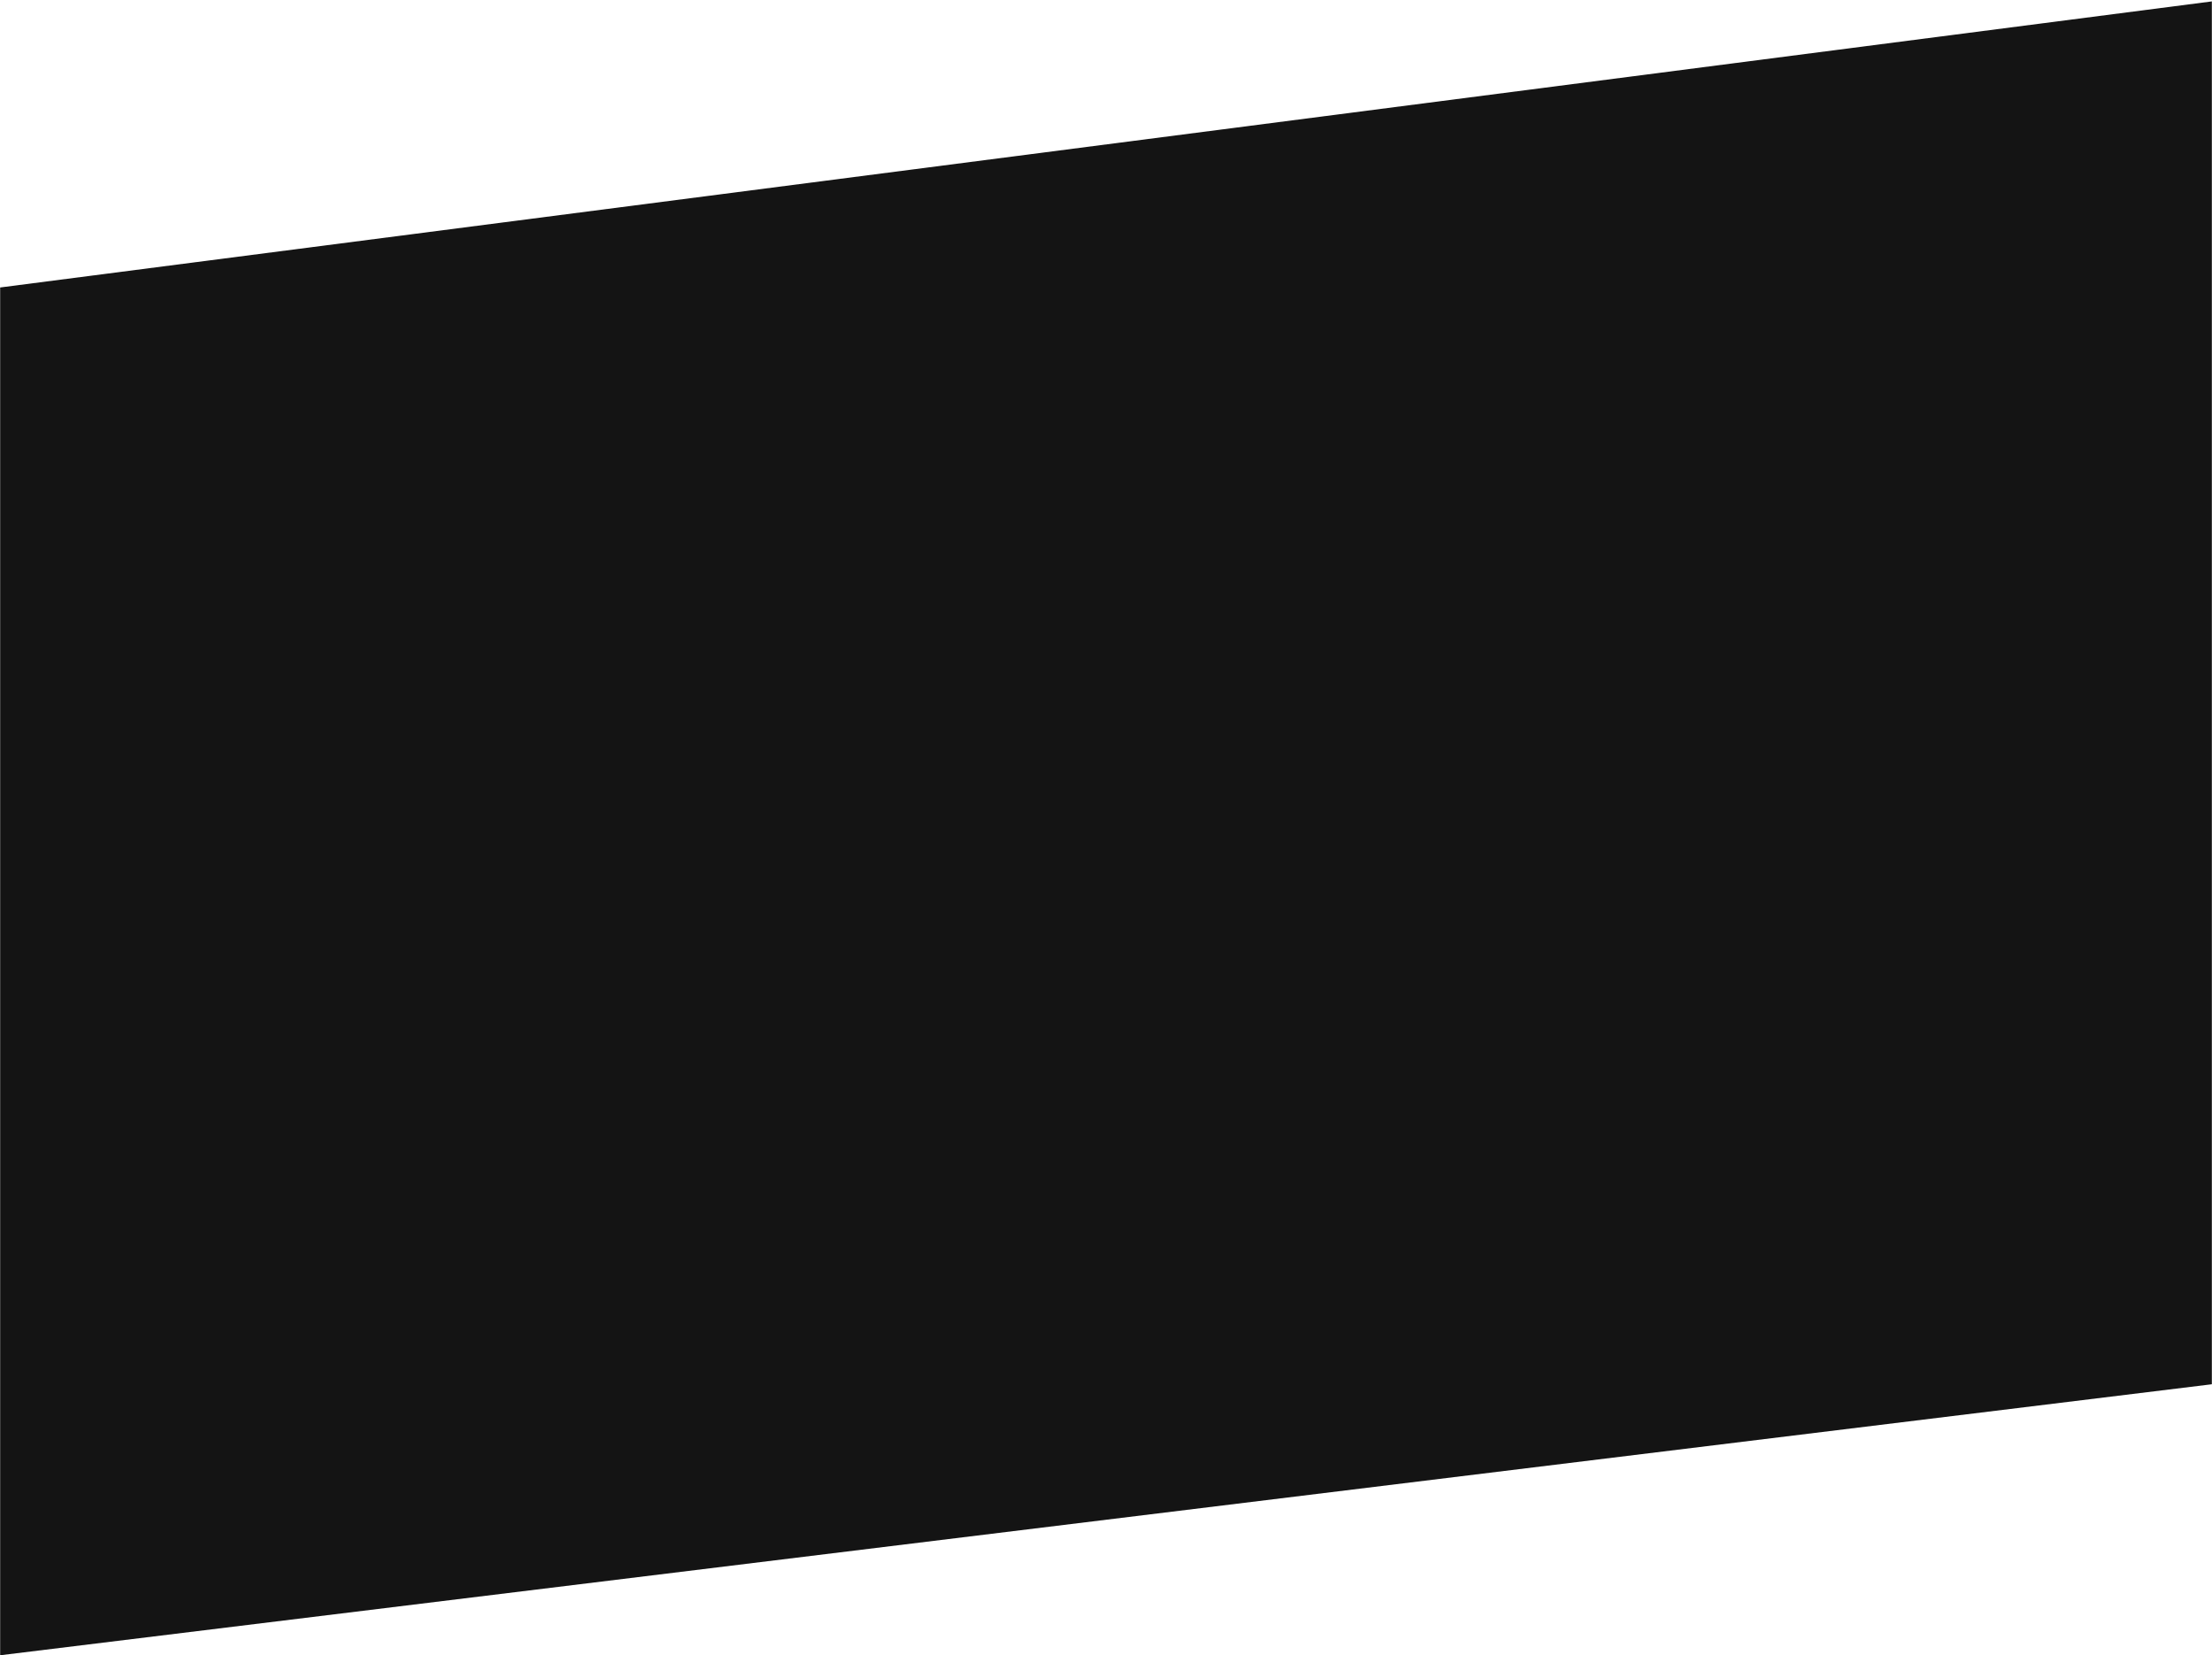 <svg width="1600" height="1197" viewBox="0 0 1600 1197" fill="none" xmlns="http://www.w3.org/2000/svg">
<mask id="mask0_34_4" style="mask-type:alpha" maskUnits="userSpaceOnUse" x="0" y="0" width="1600" height="1197">
<rect width="1600" height="1197" fill="white"/>
</mask>
<g mask="url(#mask0_34_4)">
<path d="M0 207.898L1600 1V1001L0 1197V207.898Z" fill="#141414"/>
</g>
</svg>

